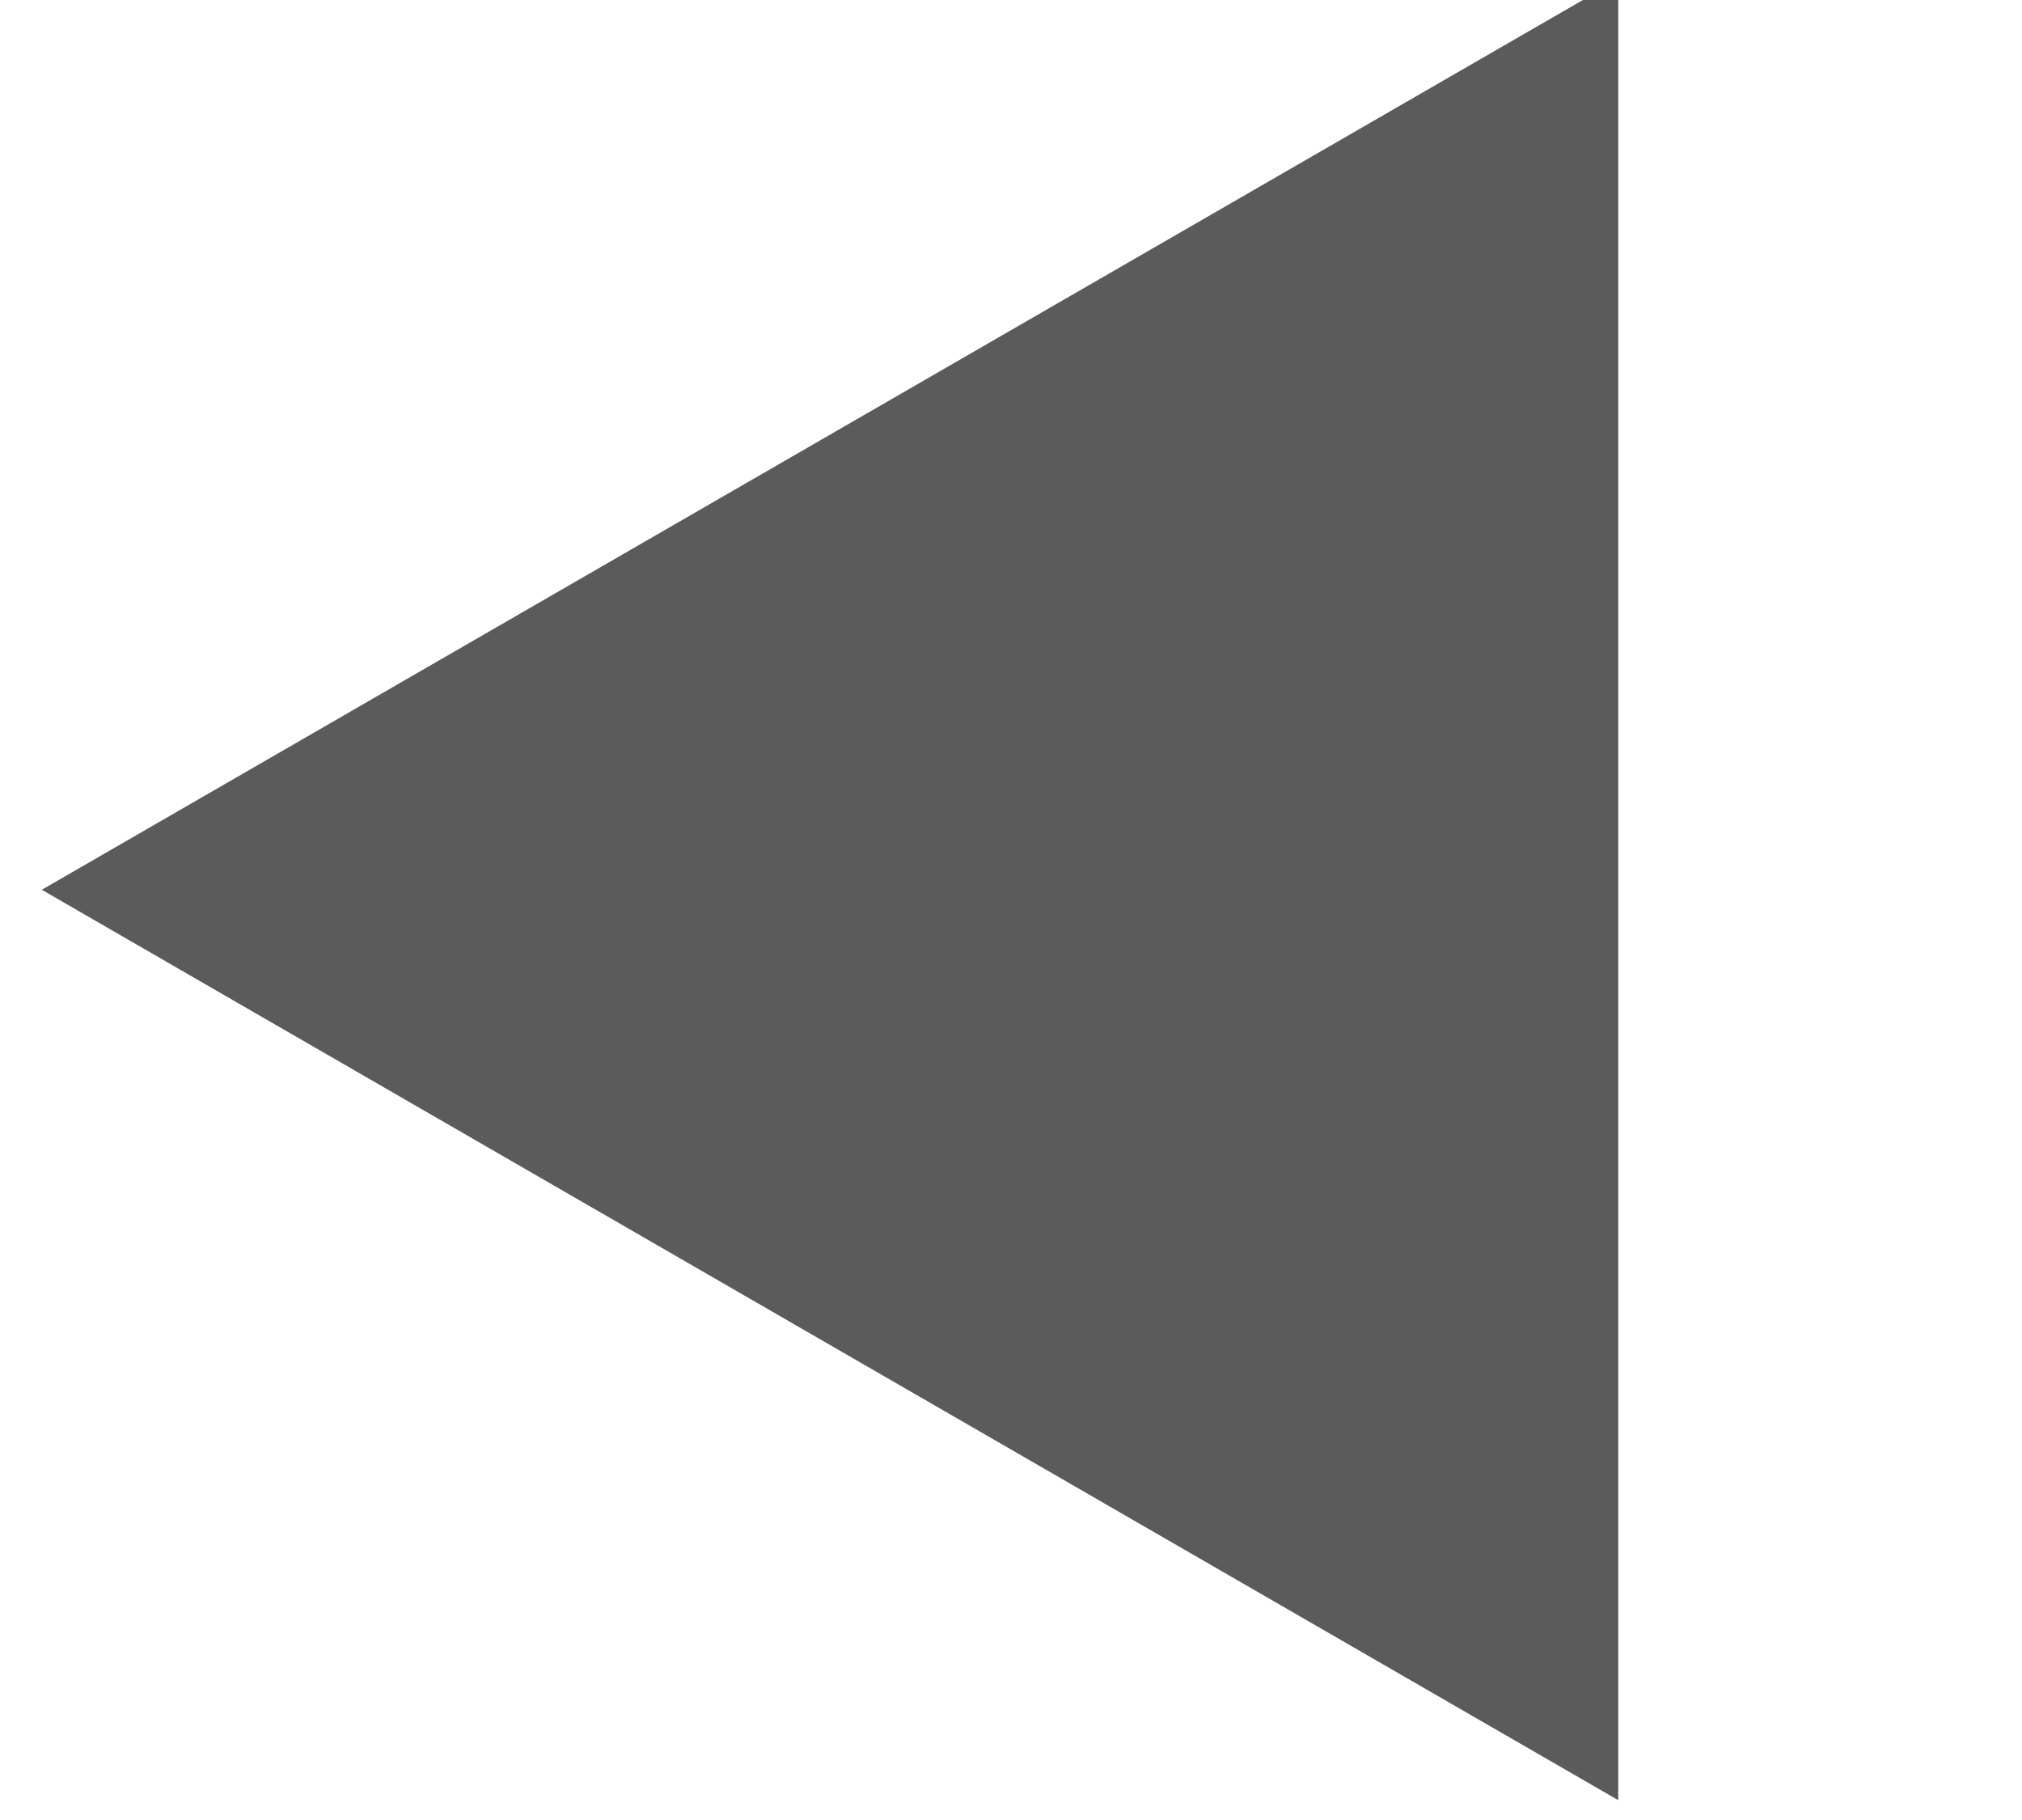 <?xml version="1.0" encoding="UTF-8"?>
<!-- Created with Inkscape (http://www.inkscape.org/) -->
<svg id="svg2" width="10" height="9" version="1.1" xmlns="http://www.w3.org/2000/svg" xmlns:cc="http://creativecommons.org/ns#" xmlns:dc="http://purl.org/dc/elements/1.1/" xmlns:rdf="http://www.w3.org/1999/02/22-rdf-syntax-ns#">
 <g id="layer1" transform="translate(0 -1043.4)">
  <path id="path2996" transform="matrix(1.002 0 0 1.002 -2.611 1047.8)" d="m2.812-2.4075e-7 7.781-4.492v8.985z" color="#ffffff" fill="#5b5b5b"/>
 </g>
</svg>

